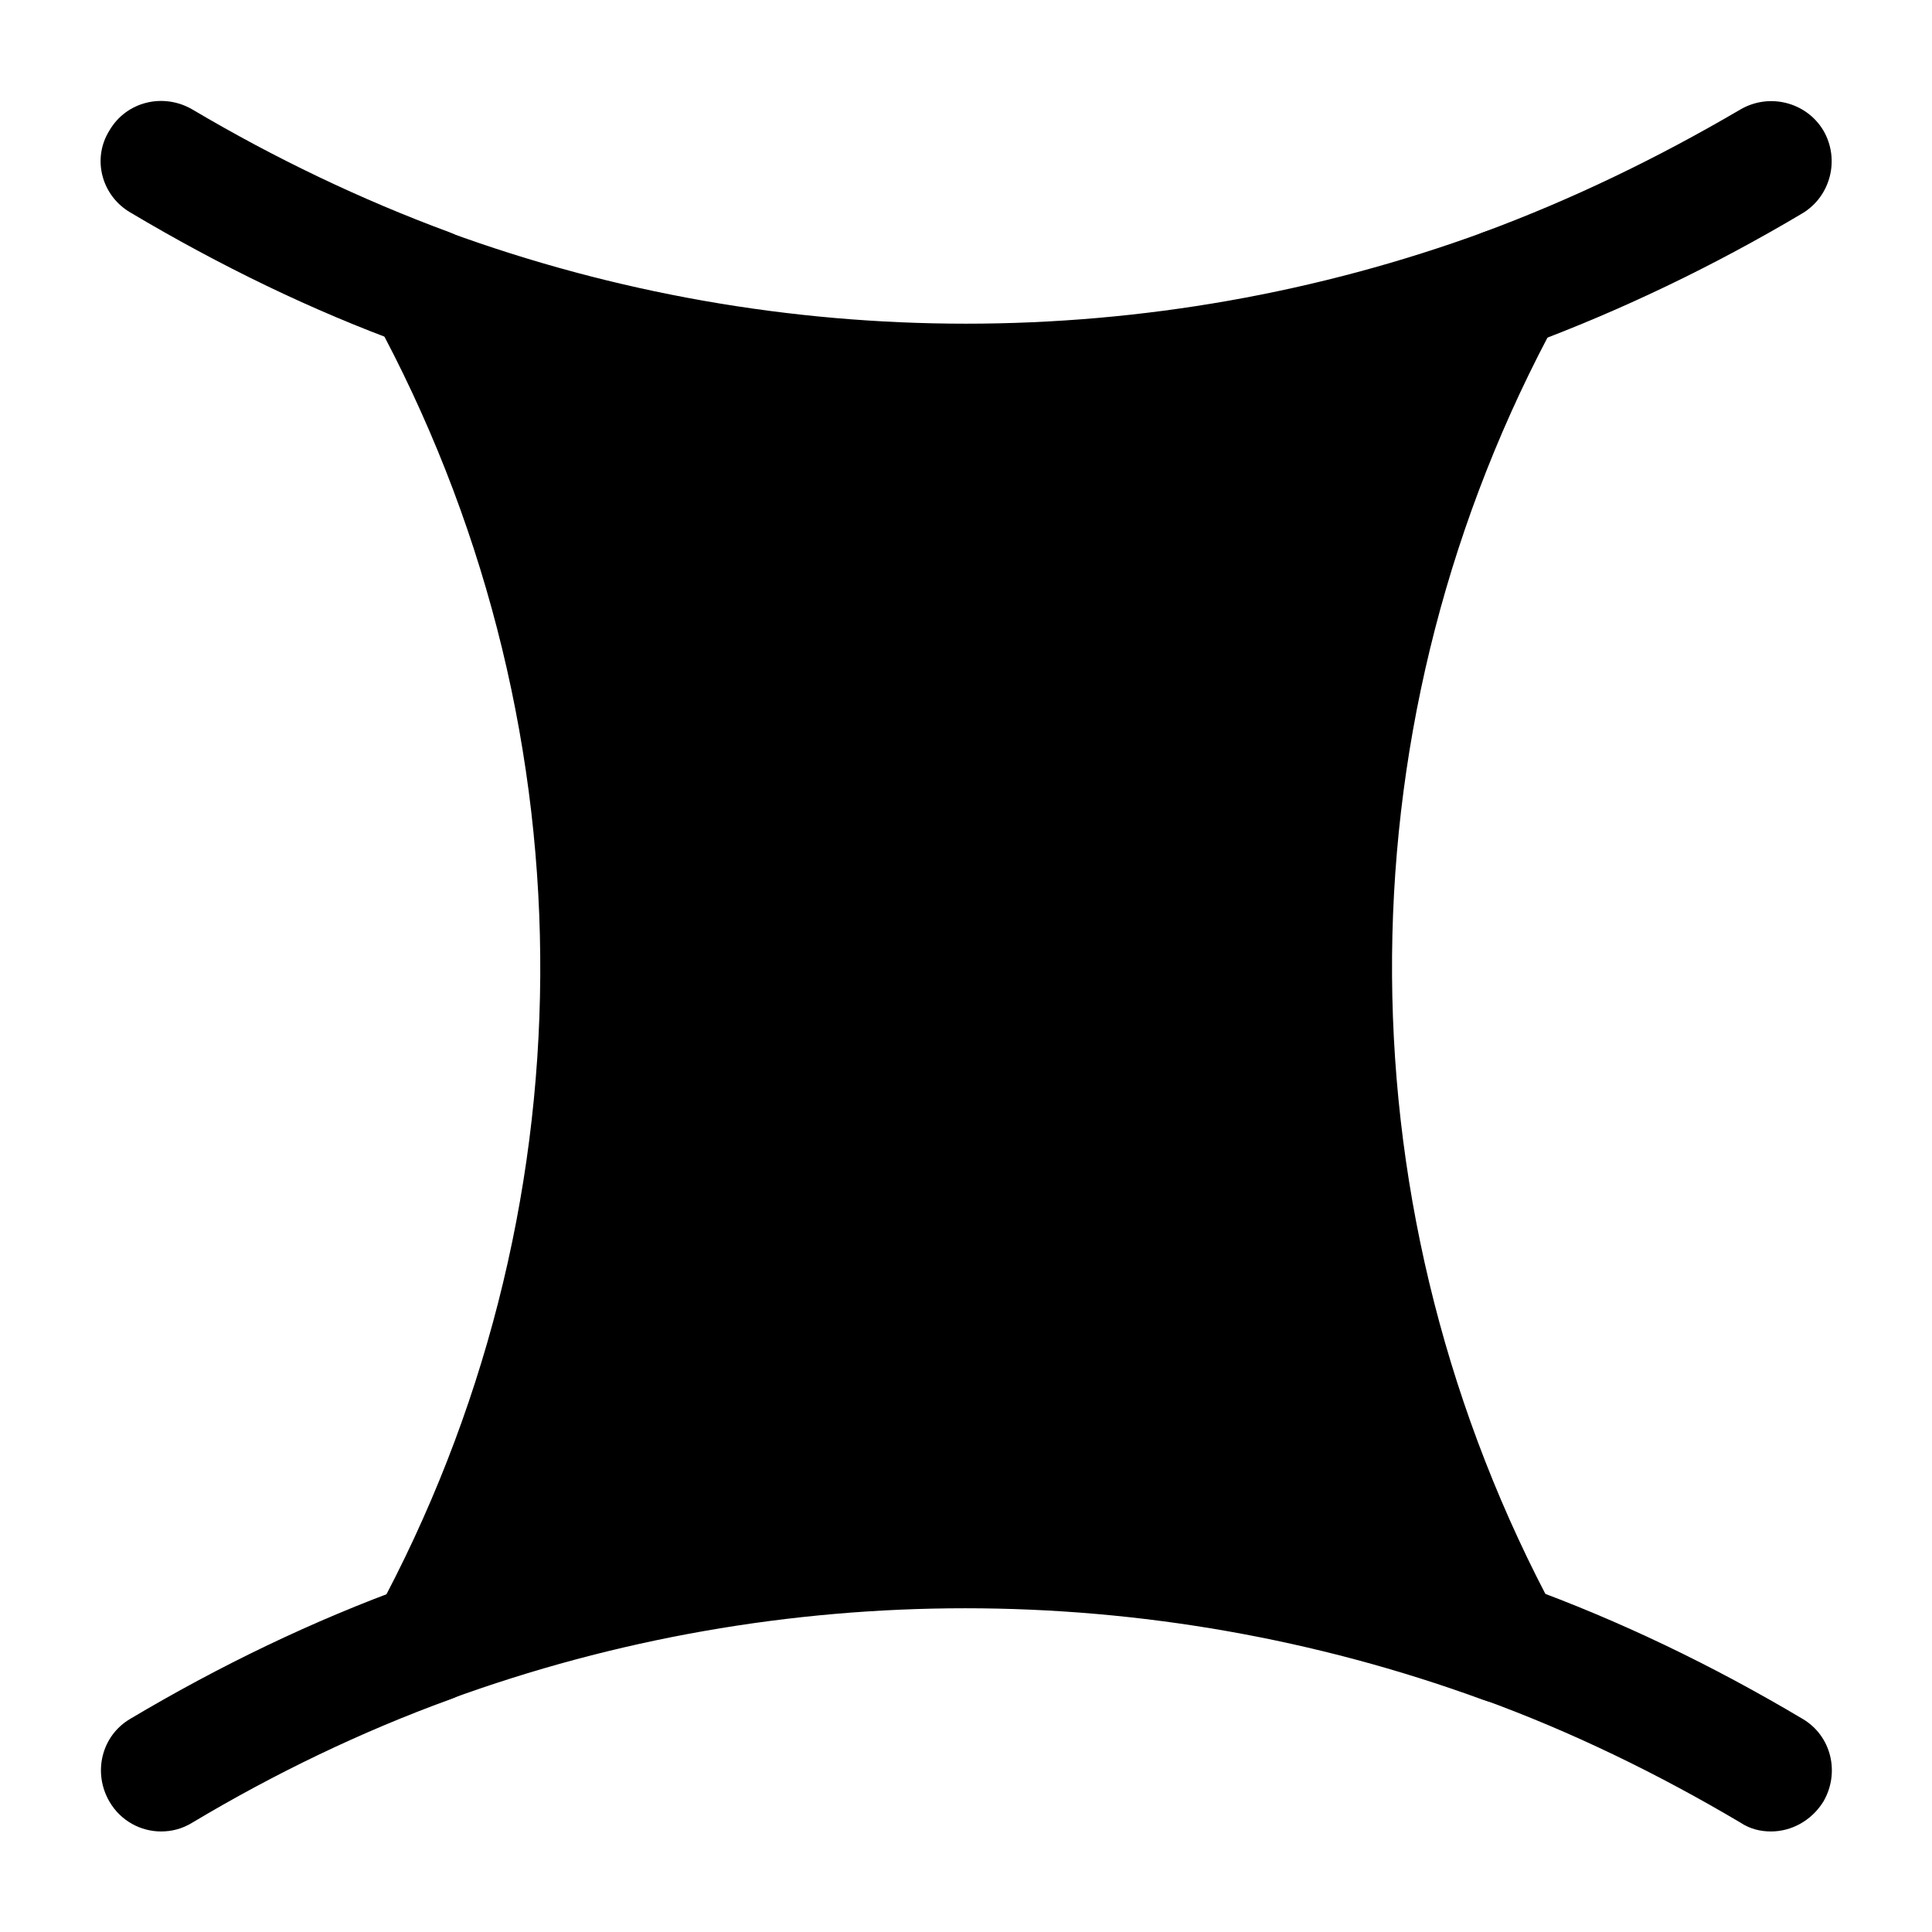 <?xml version="1.0" encoding="UTF-8"?>
<svg width="24" height="24" viewBox="0 0 24 24" xmlns="http://www.w3.org/2000/svg">
 <path d="m19.23 4.181 0.13-0.24c0.15-0.27 0.11-0.61-0.09-0.85s-0.53-0.32-0.83-0.21c-4.15 1.52-8.73 1.52-12.88 0-0.3-0.11-0.62-0.03-0.83 0.21-0.2 0.24-0.24 0.57-0.09 0.85l0.13 0.23c2.62 4.99 2.59 10.92-0.1 15.88-0.15 0.27-0.11 0.61 0.09 0.85s0.53 0.32 0.82 0.21c4.13-1.51 8.69-1.51 12.83 0 0.08 0.03 0.17 0.05 0.26 0.05 0.21 0 0.42-0.09 0.57-0.26 0.2-0.24 0.24-0.57 0.09-0.85-2.68-4.96-2.72-10.89-0.1-15.87z"/>
 <path d="m18.7 4.33c-0.31 0-0.59-0.19-0.7-0.49-0.14-0.39 0.06-0.82 0.44-0.96 1.08-0.4 2.14-0.91 3.18-1.52 0.36-0.21 0.82-0.09 1.03 0.26 0.21 0.36 0.09 0.82-0.26 1.03-1.11 0.66-2.26 1.21-3.42 1.64-0.1 0.03-0.18 0.04-0.27 0.04z"/>
 <path d="m5.3 4.33c-0.09 0-0.17-0.01-0.26-0.05-1.16-0.42-2.31-0.98-3.42-1.64-0.36-0.21-0.48-0.67-0.26-1.02 0.21-0.36 0.67-0.47 1.03-0.26 1.03 0.61 2.1 1.12 3.18 1.52 0.38 0.14 0.58 0.57 0.43 0.96-0.11 0.3-0.4 0.49-0.7 0.49z"/>
 <path d="m22 22.751c-0.13 0-0.26-0.03-0.38-0.11-1.03-0.61-2.1-1.13-3.2-1.53-0.39-0.14-0.59-0.57-0.45-0.96s0.57-0.59 0.96-0.45c1.19 0.43 2.35 0.99 3.46 1.65 0.36 0.21 0.47 0.67 0.26 1.03-0.15 0.24-0.4 0.37-0.65 0.37z"/>
 <path d="m2 22.751c-0.25 0-0.5-0.13-0.64-0.37-0.21-0.36-0.1-0.82 0.26-1.03 1.11-0.66 2.27-1.22 3.46-1.65 0.39-0.14 0.82 0.06 0.96 0.45s-0.06 0.82-0.45 0.96c-1.1 0.4-2.18 0.92-3.2 1.53-0.13 0.08-0.26 0.11-0.39 0.11z"/>
</svg>
